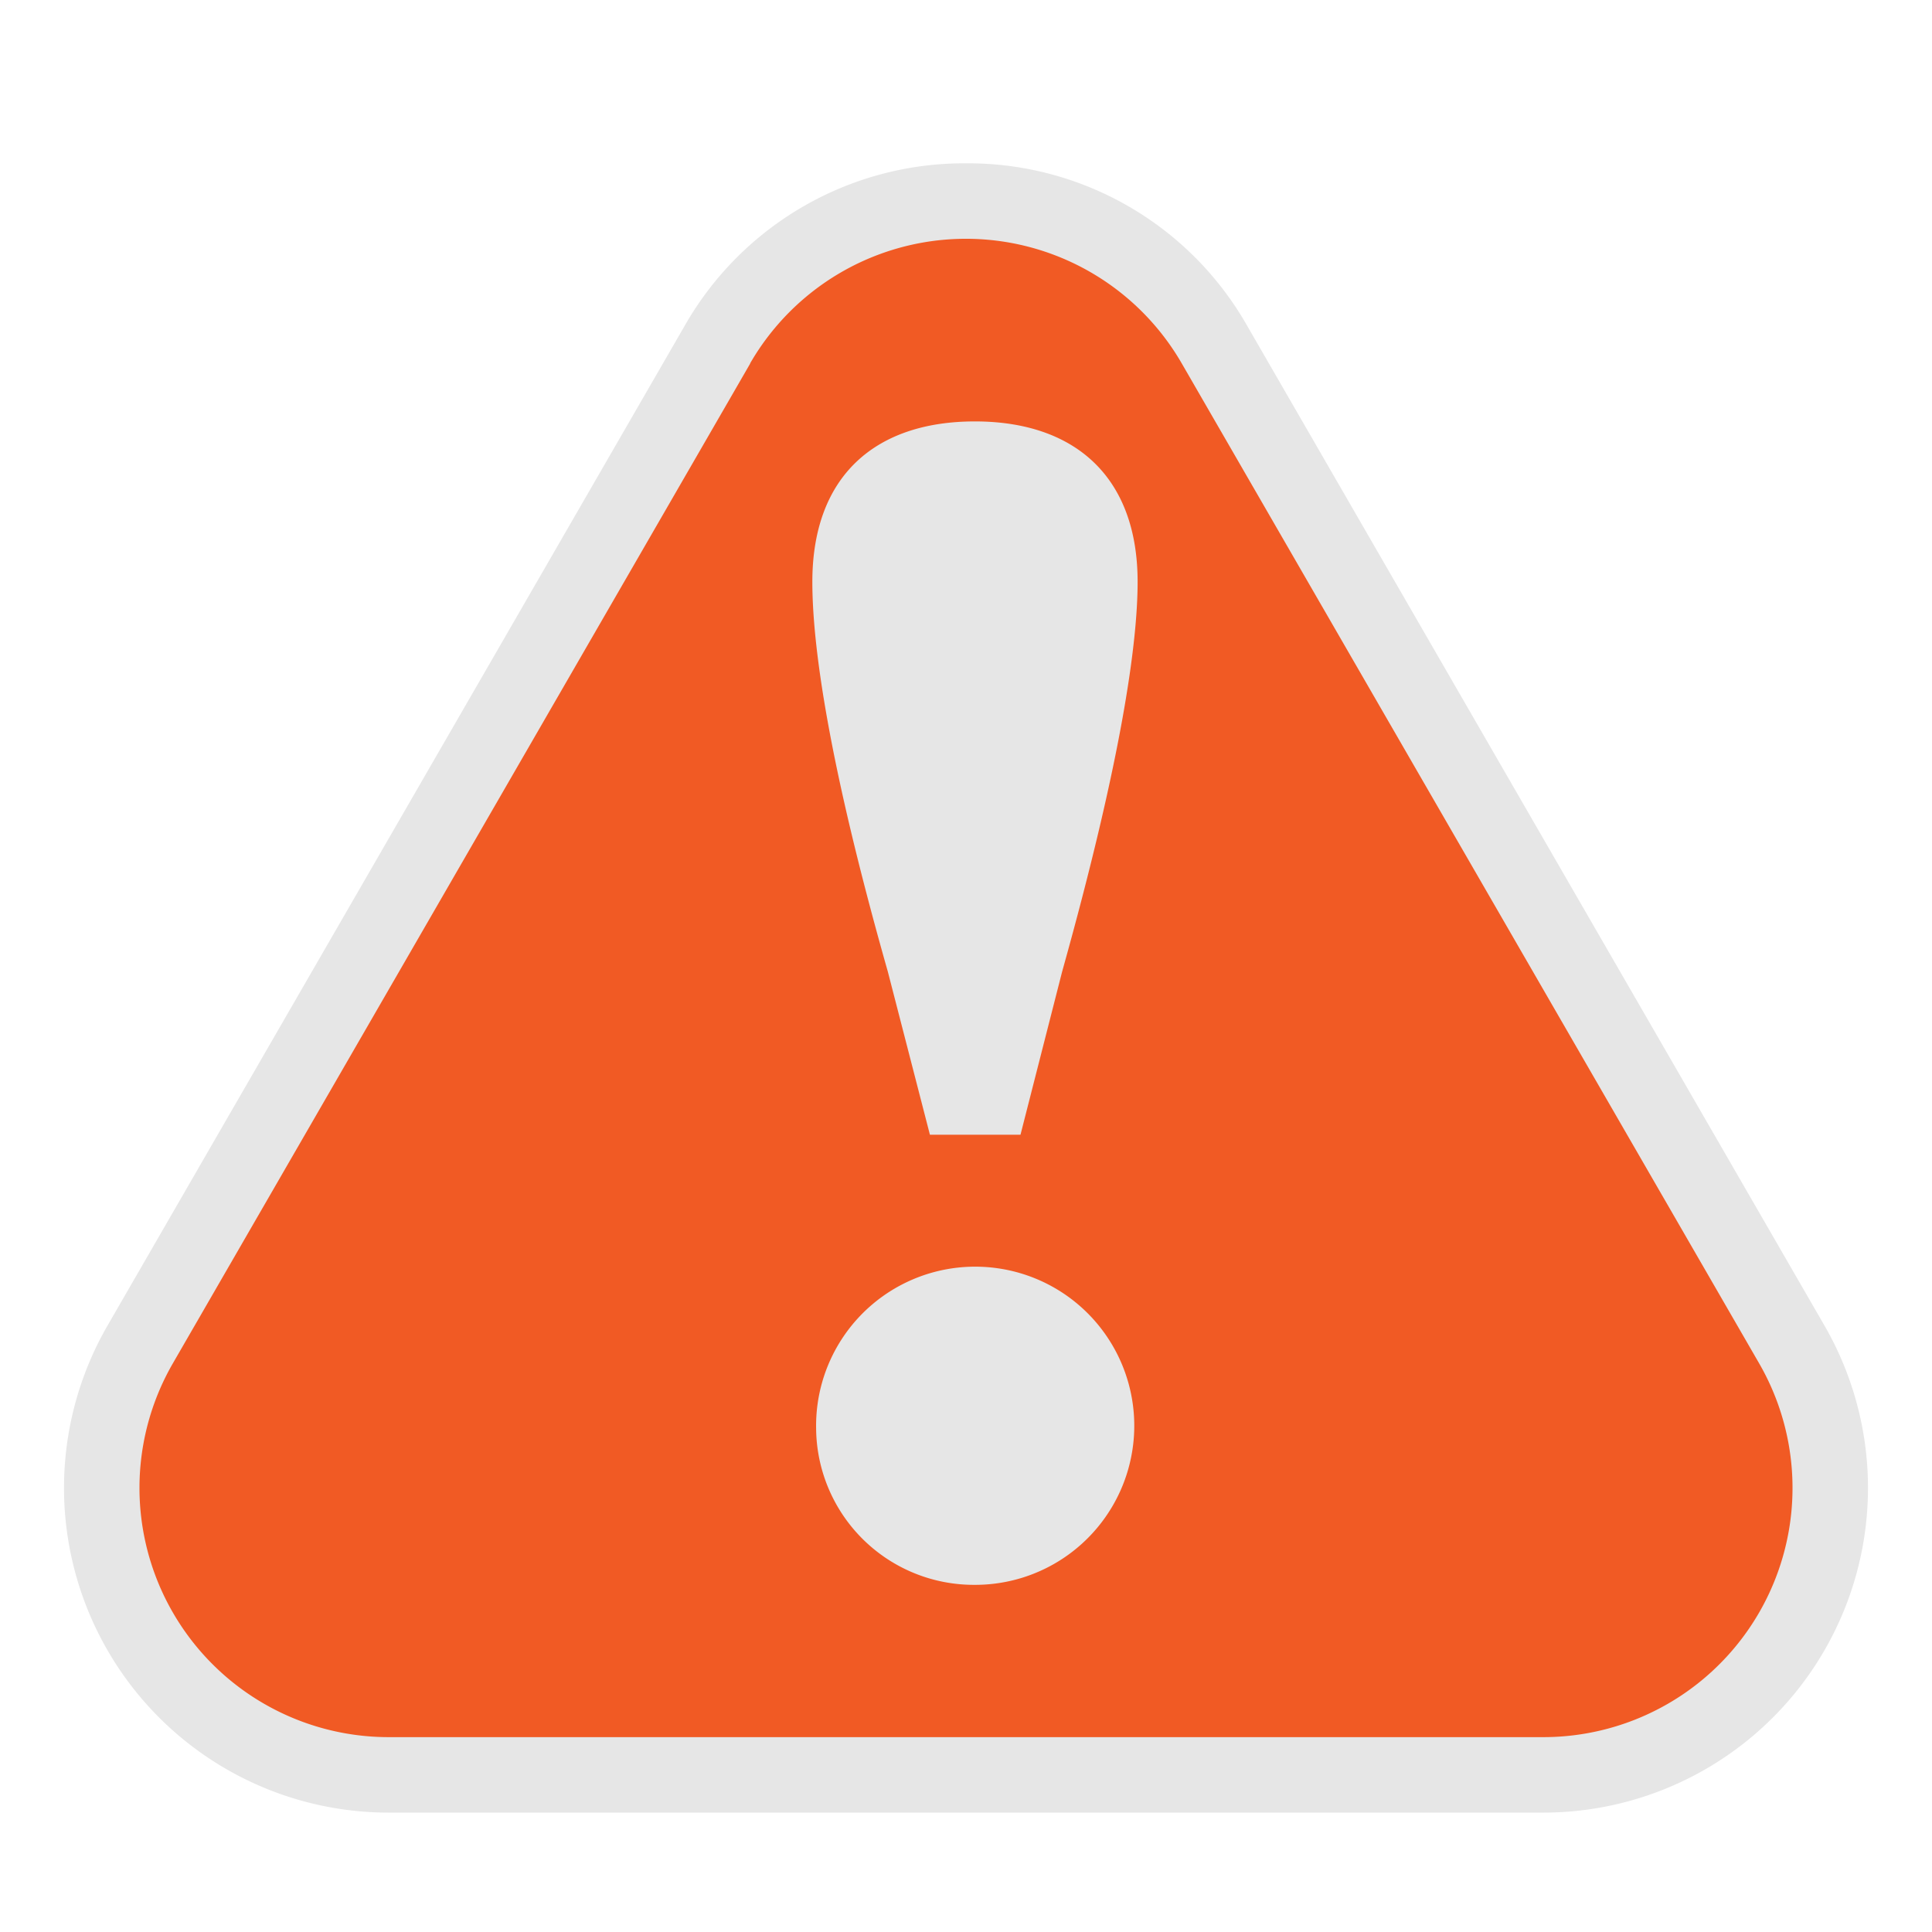 <svg xmlns="http://www.w3.org/2000/svg" viewBox="0 0 128 128"><path d="M47.54,22.82,9.28,89.08a19,19,0,0,0,16.46,28.51h76.52a19,19,0,0,0,16.46-28.51L80.46,22.82A19,19,0,0,0,47.54,22.82Z" style="fill:#f15a24"/><path d="M102.26,120.09H25.74A21.51,21.51,0,0,1,7.12,87.83L45.37,21.57A21.31,21.31,0,0,1,64,10.82h0A21.27,21.27,0,0,1,82.62,21.57l38.26,66.26a21.51,21.51,0,0,1-18.62,32.26Zm-52.56-96L11.45,90.33a16.51,16.51,0,0,0,14.29,24.76h76.52a16.51,16.51,0,0,0,14.29-24.76L78.29,24.07a16.51,16.51,0,0,0-28.59,0Z" style="fill:#e6e6e6"/><path d="M75.37,38.55c0,4.1-1.08,11.81-5,25.82L67.61,75.18h-6L58.82,64.37c-4-14.09-5-21.72-5-25.82,0-7,4.16-10.63,10.77-10.63S75.37,31.58,75.37,38.55ZM54.07,94.64A10.54,10.54,0,1,1,64.6,105,10.45,10.45,0,0,1,54.07,94.64Z" style="fill:#e6e6e6"/><rect width="128" height="128" style="fill:none"/></svg>